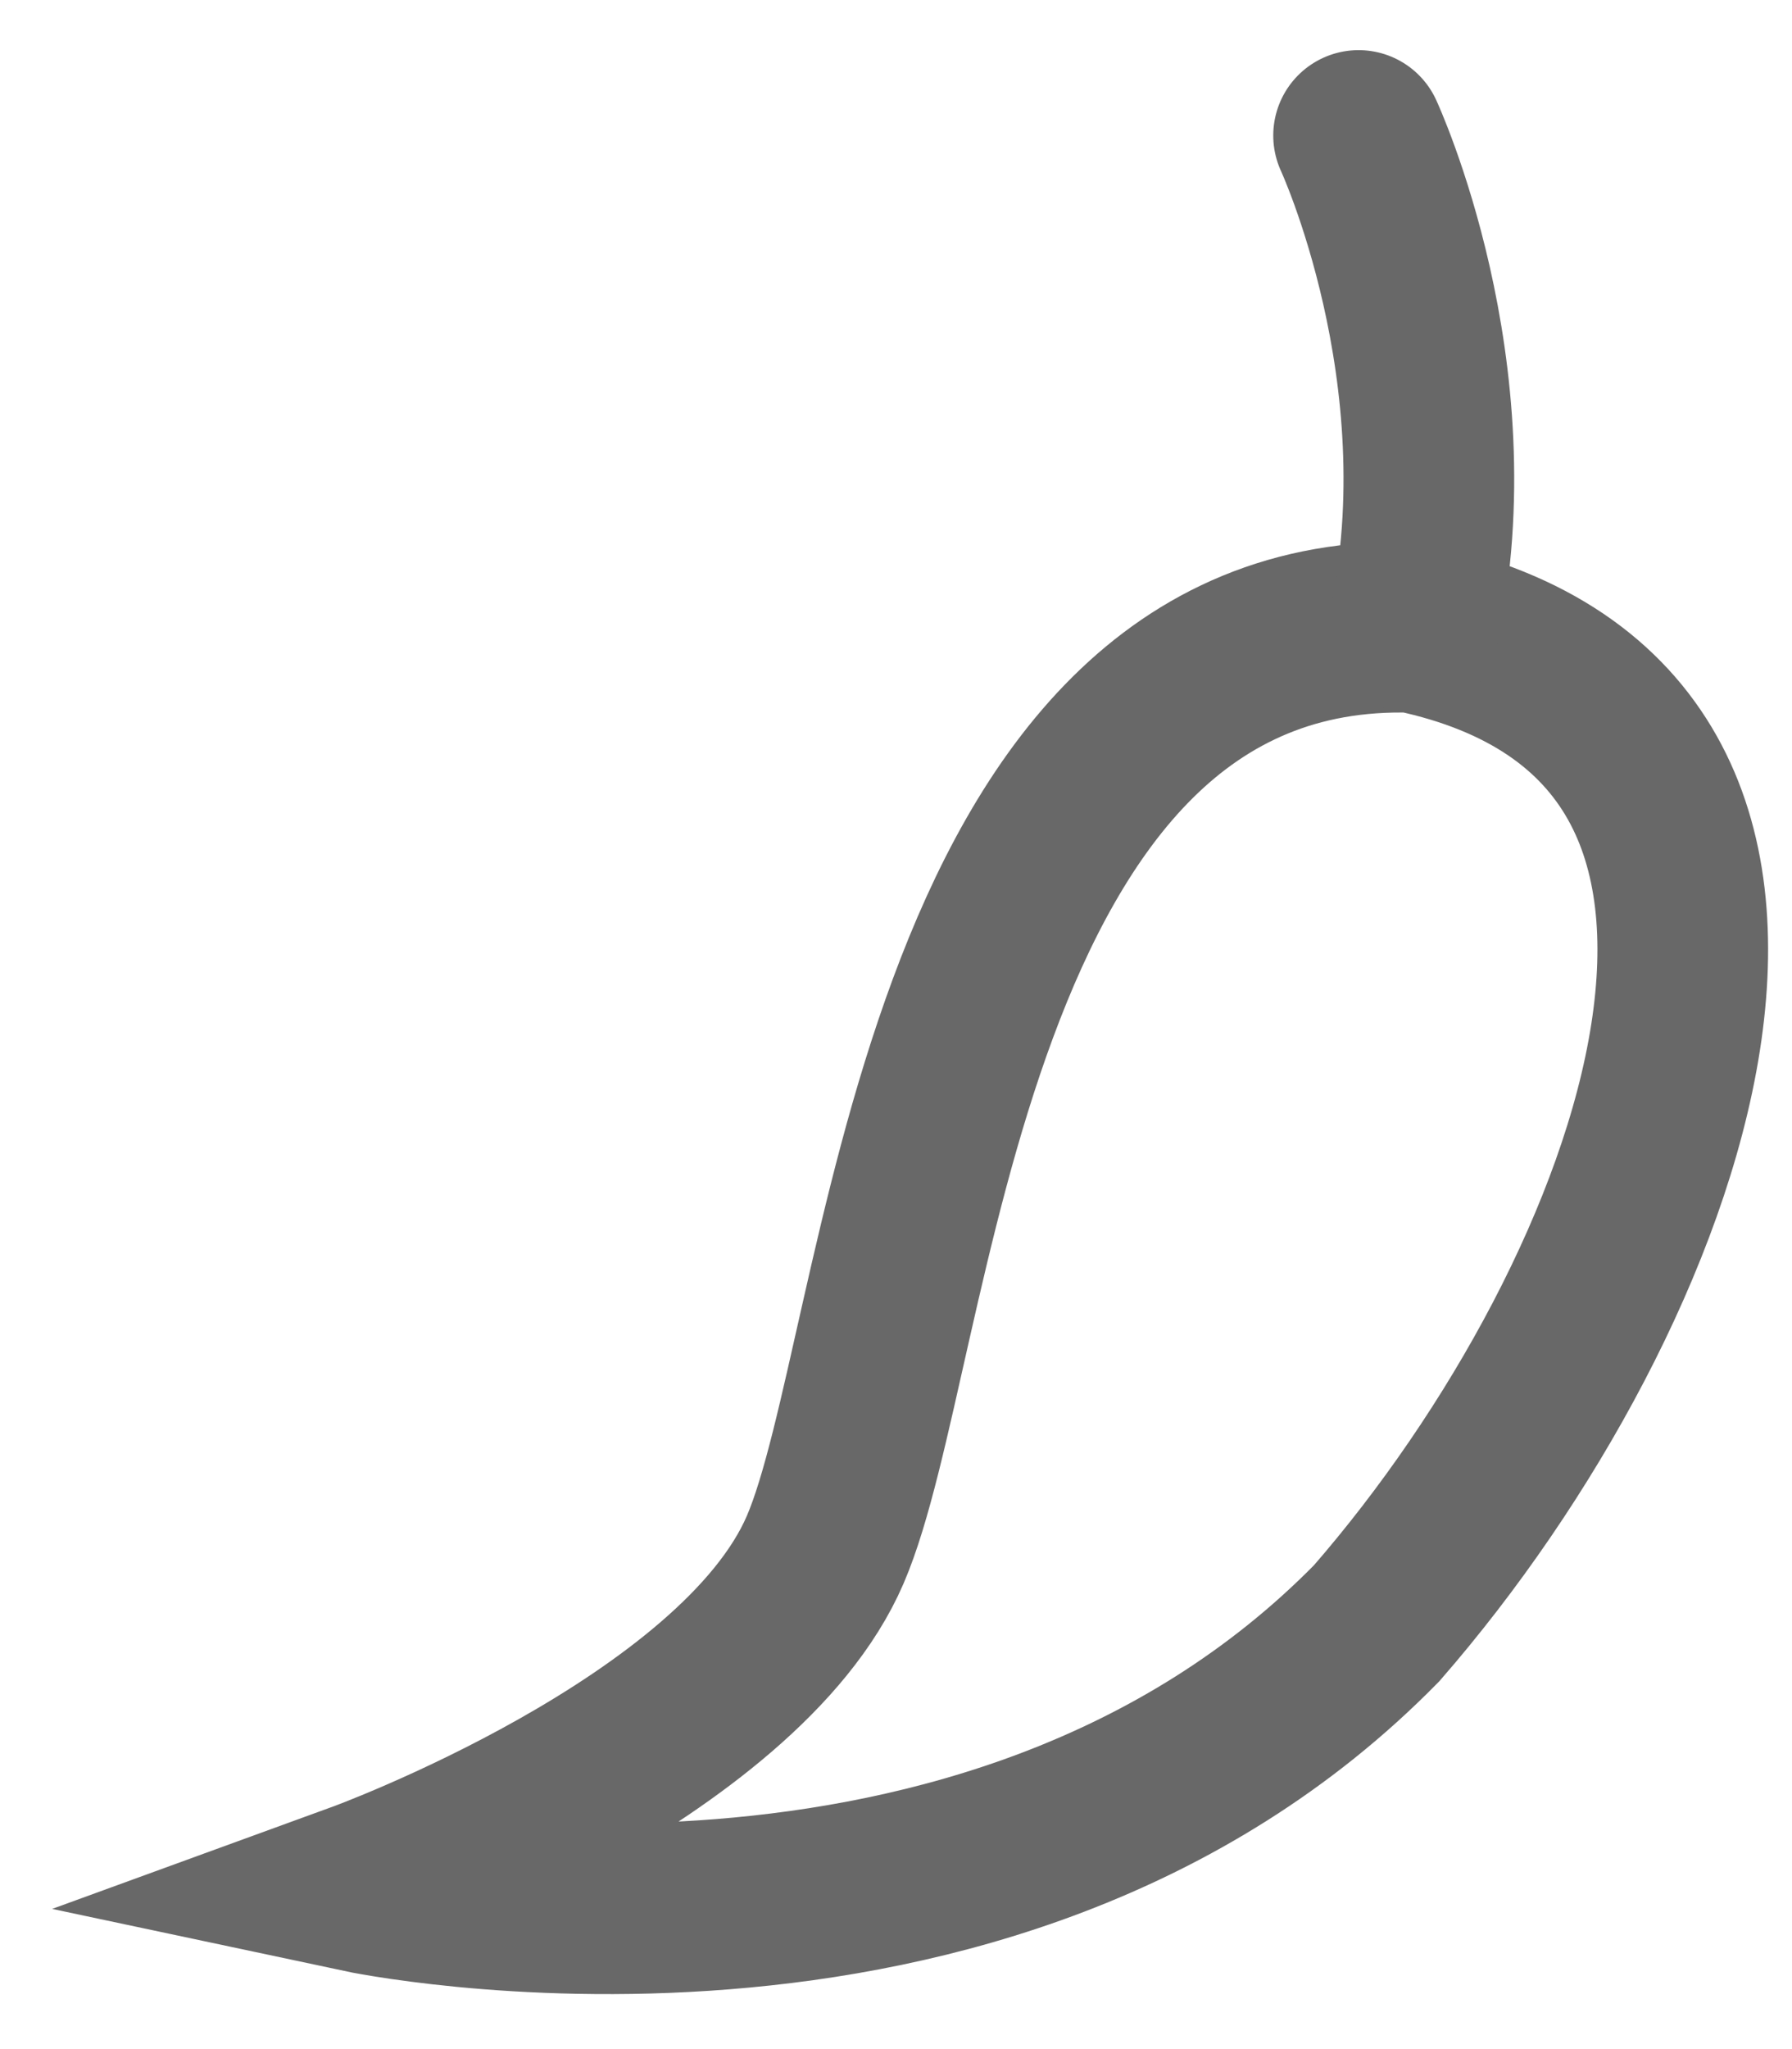 <svg xmlns="http://www.w3.org/2000/svg" xmlns:xlink="http://www.w3.org/1999/xlink" width="21" height="24"><defs><path id="a" d="M48.5 730.5s4-2.5 4.5-5-1-11 4.5-12c5.5 0 4.5 7 2 11.5-3.5 5.5-11 5.5-11 5.5z"/><path id="b" d="M55.67 708s1.83 2.44 1.83 5.5"/></defs><use fill="#fff" fill-opacity="0" stroke="#686868" stroke-miterlimit="50" stroke-width="2" xlink:href="#a" transform="rotate(12 3396.33 165.7)"/><use fill="#fff" fill-opacity="0" stroke="#686868" stroke-linecap="round" stroke-miterlimit="50" stroke-width="2" xlink:href="#b" transform="rotate(12 3396.33 165.7)"/></svg>